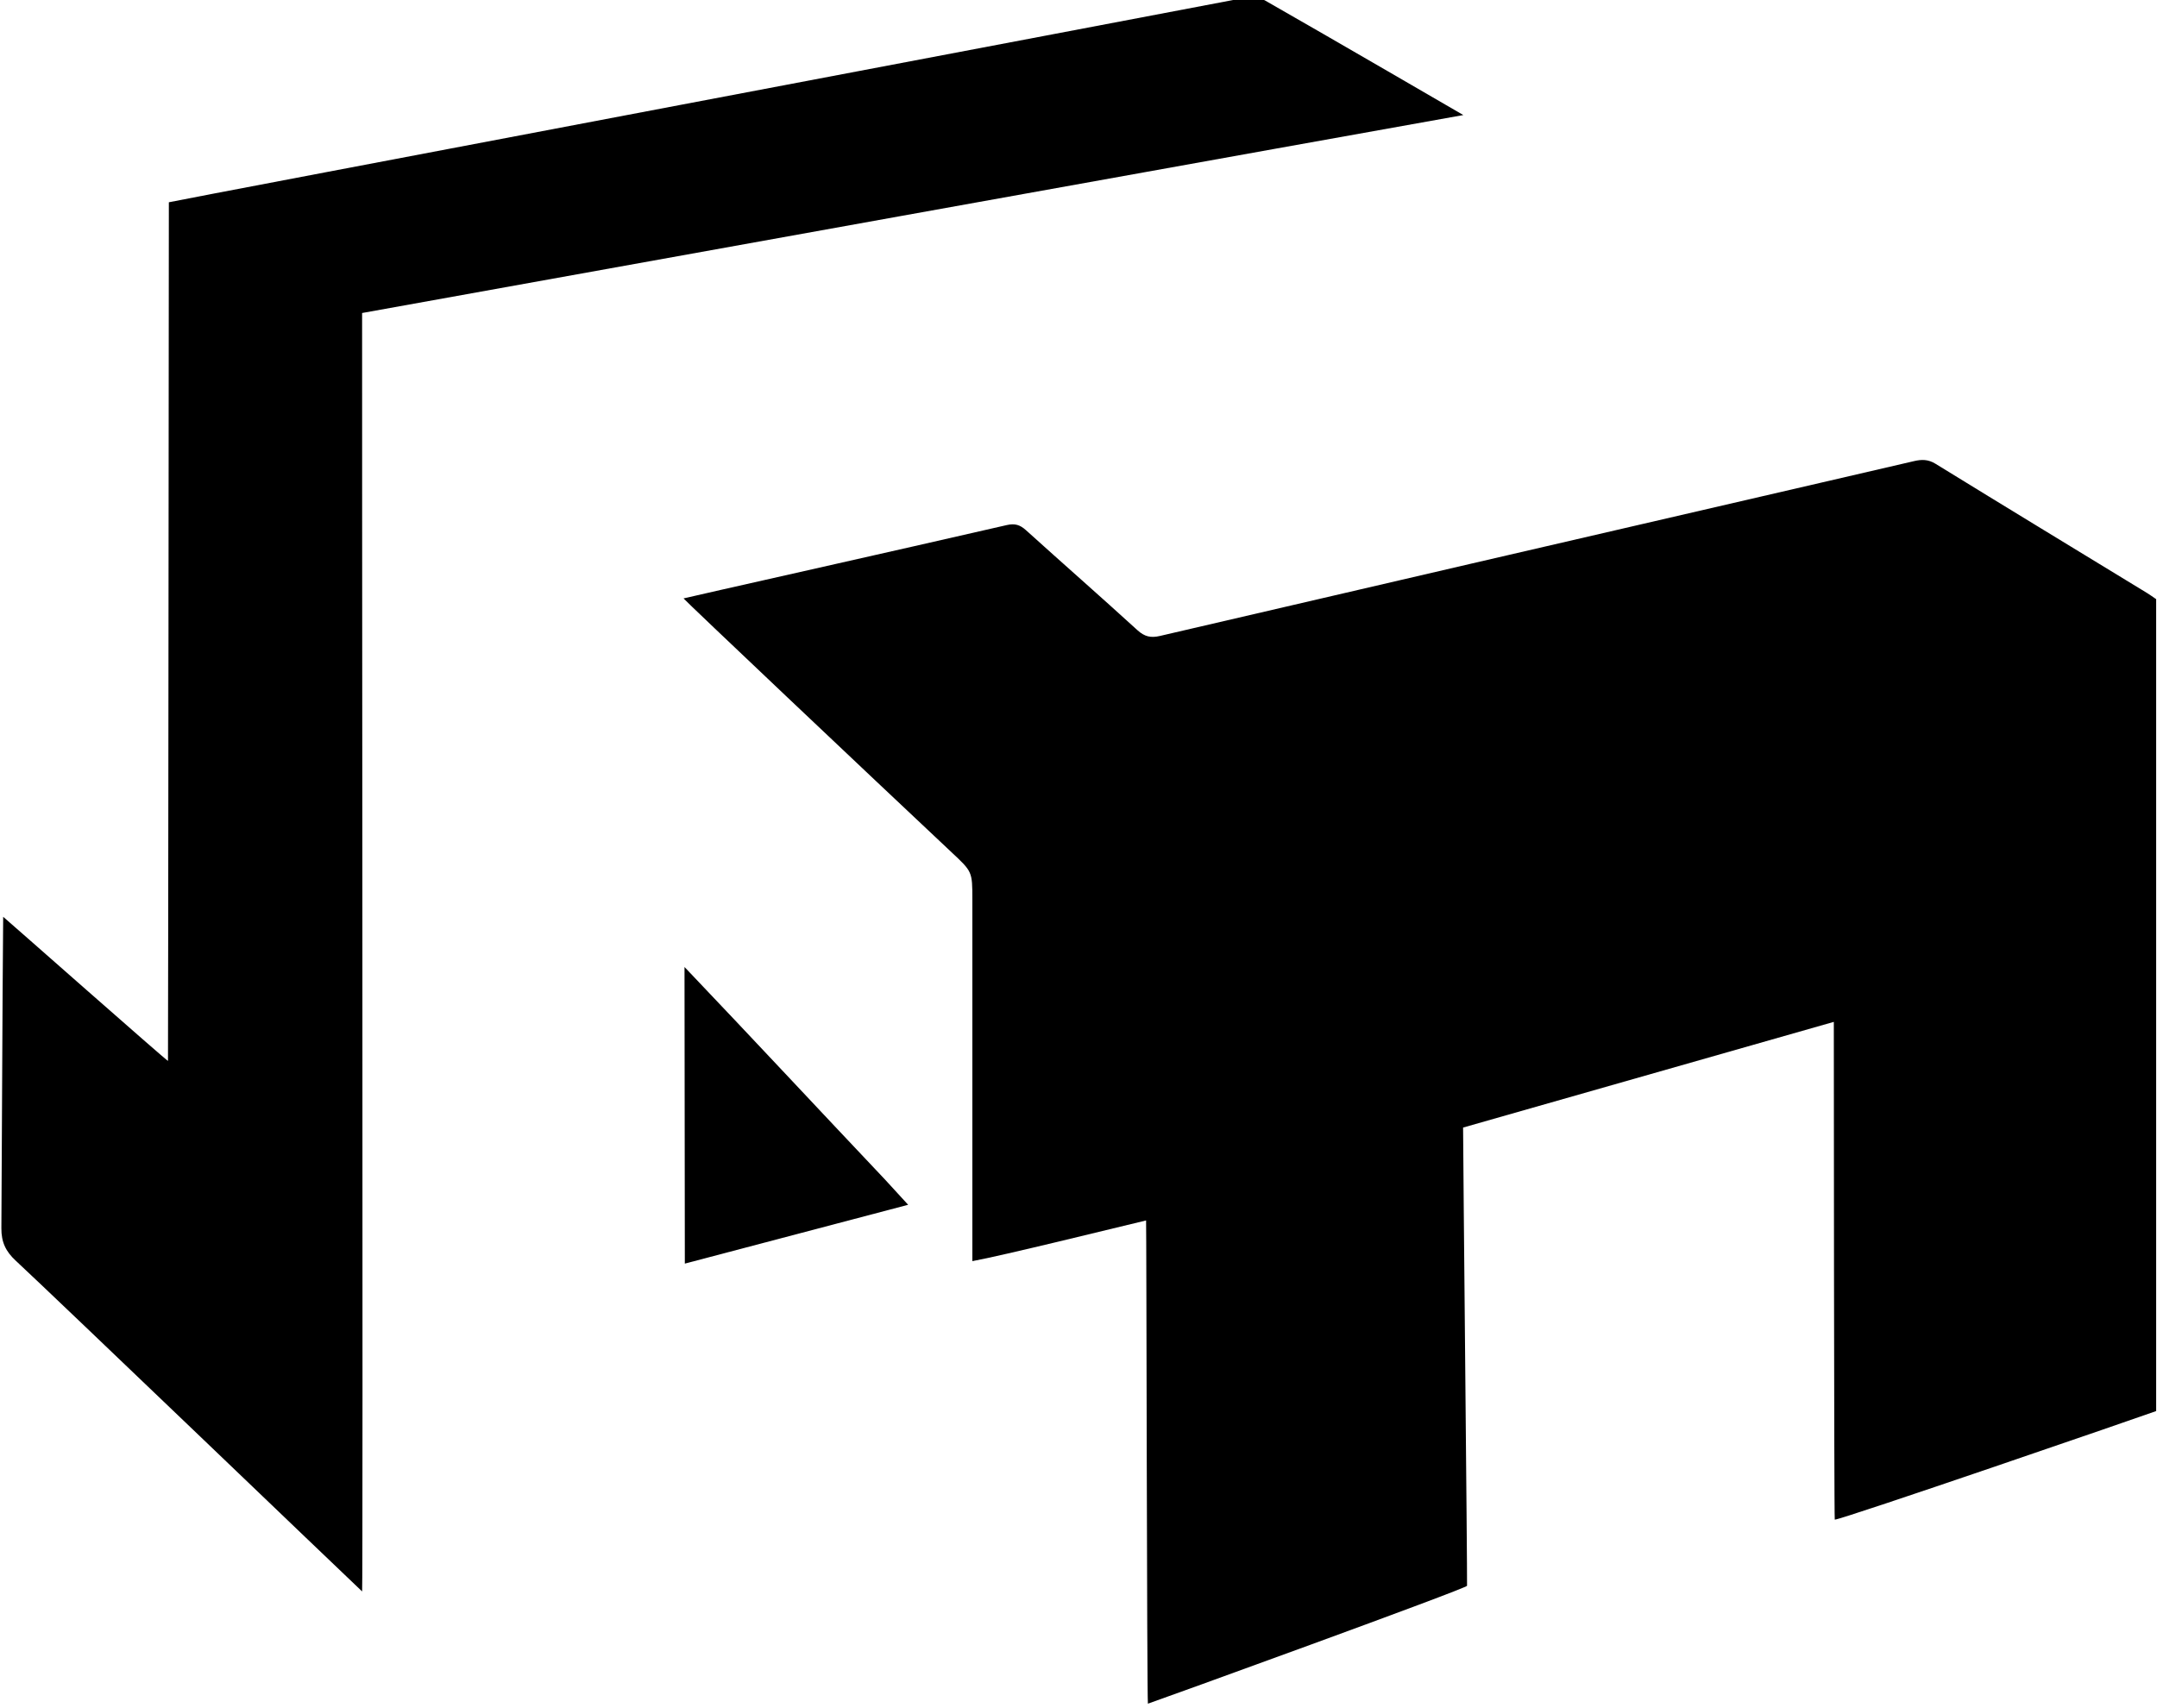 <?xml version="1.0" encoding="UTF-8" standalone="no"?>
<!DOCTYPE svg PUBLIC "-//W3C//DTD SVG 1.1//EN" "http://www.w3.org/Graphics/SVG/1.1/DTD/svg11.dtd">
<svg width="100%" height="100%" viewBox="0 0 572 453" version="1.1" xmlns="http://www.w3.org/2000/svg" xmlns:xlink="http://www.w3.org/1999/xlink" xml:space="preserve" xmlns:serif="http://www.serif.com/" style="fill-rule:evenodd;clip-rule:evenodd;stroke-linejoin:round;stroke-miterlimit:2;">
    <g transform="matrix(1,0,0,1,-2732.44,-2453.96)">
        <g transform="matrix(0.668,0,0,0.668,2651.15,640.458)">
            <g id="Completo" transform="matrix(0.293,0,0,0.293,-909.187,2706.68)">
                <g id="Logo" transform="matrix(1.022,0,0,1.022,2931.23,15.07)">
                    <g id="Sombra">
                        <g transform="matrix(1.67,0,0,1.67,-1339.81,-1331.15)">
                            <path d="M2307.75,1253.9C2273.03,1262.33 2212.63,1276.51 2170.38,1286.02C2135.93,1293.78 2101.46,1301.4 2067.09,1309.5C2059.87,1311.2 2054.88,1310.08 2049.23,1304.92C2019.95,1278.19 1990.12,1252.08 1960.71,1225.49C1956.02,1221.25 1951.92,1219.99 1945.56,1221.45C1863.44,1240.37 1692.68,1278.65 1688.91,1279.69C1690.86,1282.2 1832.57,1416.36 1901.78,1481.36C1918.06,1496.64 1918.19,1496.49 1918.19,1518.7C1918.19,1609.66 1918.22,1800.14 1918.22,1805.87C1942.79,1800.84 2032.24,1779.18 2056.24,1773.47C2056.55,1778.99 2057.05,2151.85 2057.54,2157.28C2045.7,2146.95 1791.3,1887.23 1778.75,1873.48C1773.9,1868.17 1769.42,1866.38 1762.21,1868.62C1738.7,1875.94 1714.98,1882.56 1690.09,1890.36C1688.5,1892.89 1687.84,1894.49 1687.84,1896.1C1687.89,1924.93 1688.02,1956.25 1688.13,1985.08C1684.37,1986.49 1586.81,2018.15 1541.65,2032.83C1509.13,2043.4 1440.1,2065.97 1433.75,2068.15C1433.68,2055.43 1433.19,1057.31 1433.38,1052.78C1437.48,1051.93 2279.5,899.932 2307.94,895.902C2307.82,1011.96 2307.68,1128.05 2307.69,1243.17C2307.69,1246.15 2307.56,1250.92 2307.75,1253.9ZM1848.38,1740.62C1795.62,1684.87 1743.34,1628.66 1689.68,1572.36C1689.68,1585.14 1689.94,1795 1689.94,1807.77C1748.33,1792.39 1806.97,1777.01 1867.21,1761.15C1860.42,1753.74 1854.88,1747.7 1848.38,1740.62Z" style="fill:none;fill-rule:nonzero;"/>
                        </g>
                        <g transform="matrix(1.67,0,0,1.67,-1339.81,-1331.15)">
                            <path d="M2308.17,1773.45C2307.99,1767.42 2307.55,1720.13 2307.55,1699.64C2405.37,1671.75 2503.42,1643.77 2602.43,1615.53C2602.43,1621.4 2602.73,2004.9 2602.8,2011.15C2600.52,2010.82 2515.55,1941.72 2475.64,1908.58C2438.54,1877.77 2313.71,1777.49 2308.17,1773.45Z" style="fill:none;fill-rule:nonzero;"/>
                        </g>
                        <g transform="matrix(1.67,0,0,1.67,-1339.81,-1331.15)">
                            <path d="M1280.04,1495.96C1281.4,1499.13 1279.8,1645.51 1279.65,1646.92C1251.67,1623.8 1191.59,1570.14 1148.81,1532.49C1154.73,1530.86 1278.02,1496.59 1280.04,1495.96Z" style="fill:none;fill-rule:nonzero;"/>
                        </g>
                    </g>
                    <g id="Claro">
                        <g transform="matrix(1.67,0,0,1.67,-1339.81,-1331.15)">
                            <path d="M1848.87,1741.14C1854.88,1747.7 1860.42,1753.74 1867.21,1761.15C1806.97,1777.01 1748.33,1792.49 1689.94,1807.86C1689.94,1795.09 1689.68,1588.1 1689.68,1572.36C1743.34,1628.66 1795.62,1684.87 1848.87,1741.14Z" style="fill-rule:nonzero;"/>
                        </g>
                        <g transform="matrix(1.67,0,0,1.67,-1339.81,-1331.15)">
                            <path d="M2307.94,895.902C2279.4,900.869 1437.84,1052.23 1433.74,1053.08C1433.54,1057.6 1434.54,2068.13 1433.75,2068.15C1419.68,2054.95 1190.73,1835.19 1158.78,1805.54C1150.92,1798.26 1147.3,1790.89 1147.38,1779.77C1147.93,1699.79 1148.08,1613.46 1148.81,1532.49C1151.65,1534.77 1278.95,1647.21 1279.64,1646.92C1279.8,1645.51 1280.33,970.212 1280.33,965.158C1283.24,964.156 2072.66,814.673 2133.35,803.01C2139.41,801.844 2144.76,801.645 2150.51,804.922C2201.65,834.1 2307.94,895.902 2307.94,895.902Z" style="fill-rule:nonzero;"/>
                        </g>
                        <g transform="matrix(1.67,0,0,1.67,-1339.81,-1331.15)">
                            <path d="M2067.09,1309.5C2101.46,1301.4 2518.39,1204.69 2591.93,1187.79C2616.55,1182.13 2641.16,1176.42 2665.76,1170.67C2671.72,1169.27 2676.95,1169.2 2682.75,1172.77C2738.57,1207.14 2794.6,1241.16 2850.56,1275.31C2853.1,1276.86 2855.5,1278.63 2857.94,1280.29L2857.94,1924.94C2848.18,1928.56 2608.17,2011.2 2602.8,2011.15C2602.2,2005.15 2602.05,1621.79 2602.05,1615.92C2503.03,1644.15 2405.57,1671.95 2307.75,1699.84C2307.75,1720.34 2311.14,2053.57 2310.89,2063.66C2310.84,2065.76 2066.15,2154.43 2057.54,2157.28C2056.74,2148.47 2056.41,1779.12 2056.1,1773.59C2032.1,1779.31 1942.08,1801.55 1918.19,1805.89C1918.19,1800.16 1918.19,1609.66 1918.19,1518.7C1918.19,1496.49 1918.06,1496.64 1901.78,1481.36C1836.84,1420.37 1690.86,1282.2 1688.91,1279.69C1692.68,1278.65 1863.44,1240.37 1945.56,1221.45C1951.92,1219.99 1956.02,1221.25 1960.71,1225.49C1990.12,1252.08 2019.95,1278.19 2049.23,1304.92C2054.88,1310.08 2059.87,1311.2 2067.09,1309.5Z" style="fill-rule:nonzero;"/>
                        </g>
                    </g>
                </g>
                <g id="Logo1" serif:id="Logo">
                </g>
            </g>
        </g>
    </g>
</svg>
